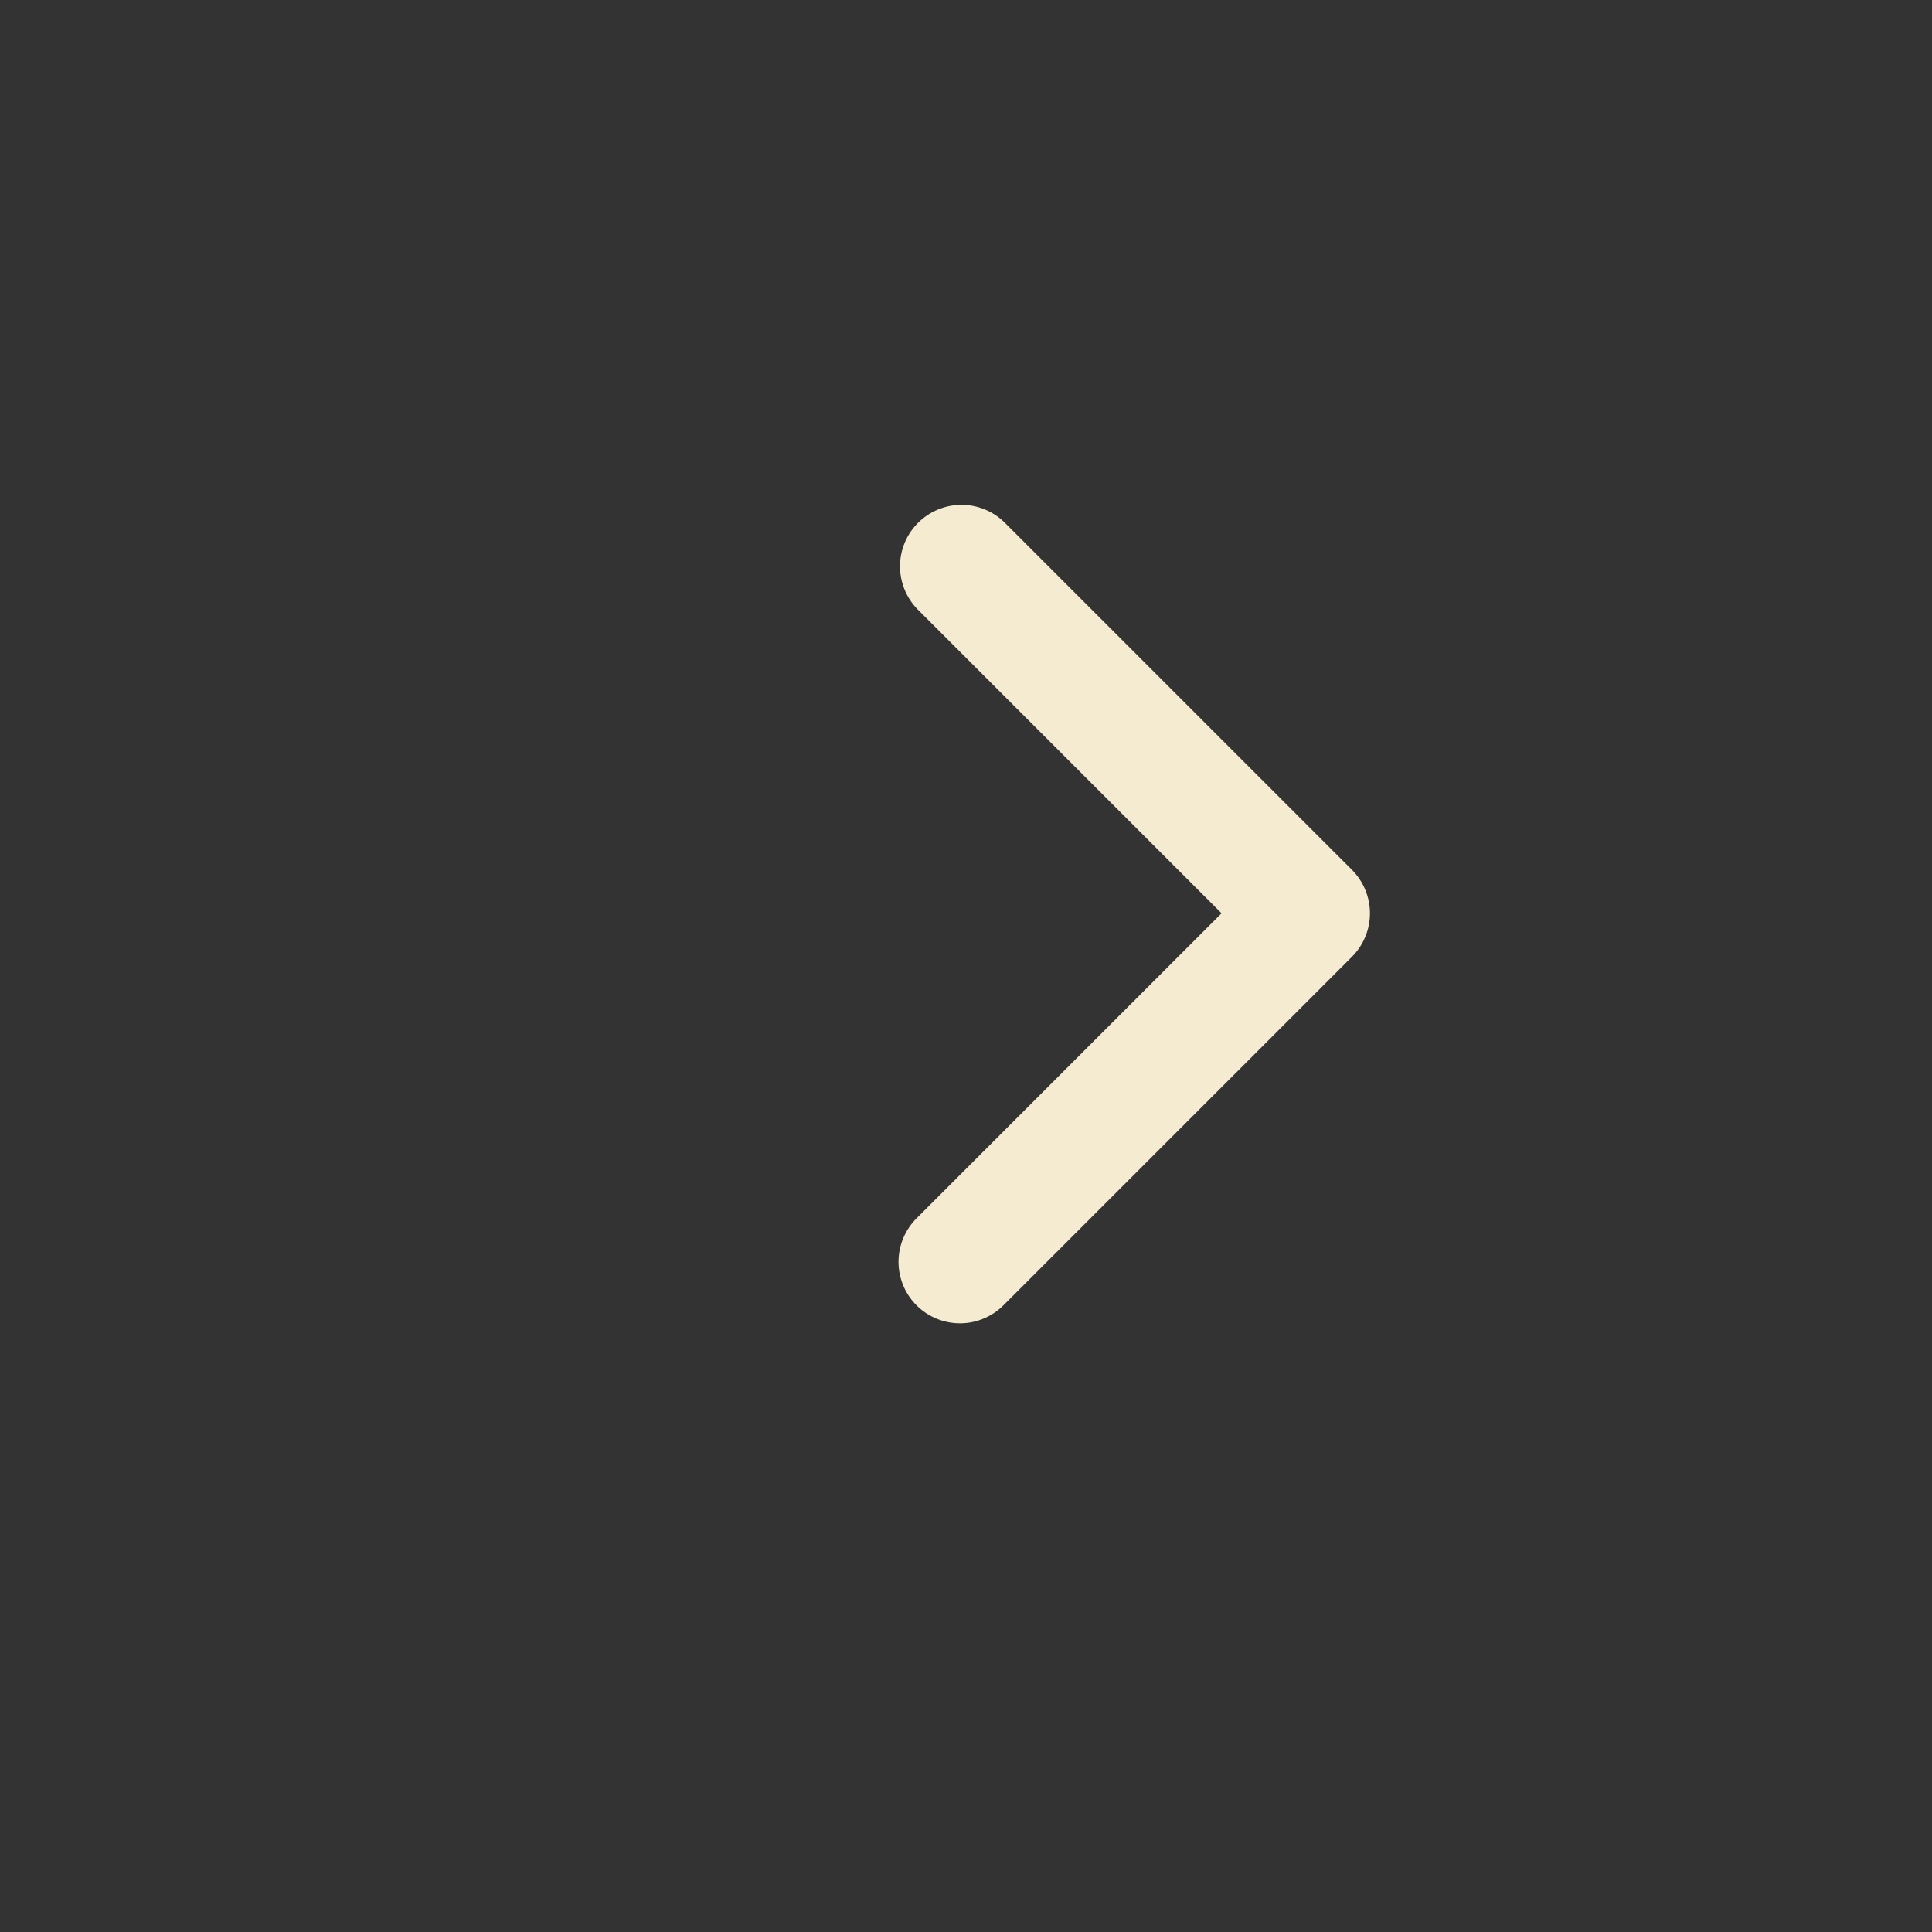 <svg width="44" height="44" viewBox="0 0 44 44" fill="none" xmlns="http://www.w3.org/2000/svg">
<rect x="0" y="0" width="44" height="44" fill="#333333" stroke="none"/>
<path fill-rule="evenodd" clip-rule="evenodd" d="M30.79 19.81C31.052 20.073 31.2 20.429 31.2 20.8C31.2 21.171 31.052 21.527 30.79 21.79L22.87 29.71C22.741 29.843 22.586 29.95 22.416 30.023C22.245 30.097 22.061 30.136 21.875 30.137C21.689 30.139 21.505 30.103 21.333 30.033C21.161 29.962 21.004 29.859 20.873 29.727C20.741 29.596 20.637 29.439 20.567 29.267C20.497 29.095 20.461 28.911 20.463 28.725C20.465 28.539 20.503 28.355 20.577 28.185C20.65 28.014 20.757 27.859 20.89 27.73L27.82 20.8L20.89 13.87C20.635 13.606 20.494 13.252 20.497 12.885C20.5 12.518 20.648 12.167 20.907 11.908C21.167 11.648 21.518 11.501 21.885 11.498C22.252 11.494 22.606 11.636 22.87 11.891L30.79 19.81Z" fill="#F4EBD1"/>
</svg>
